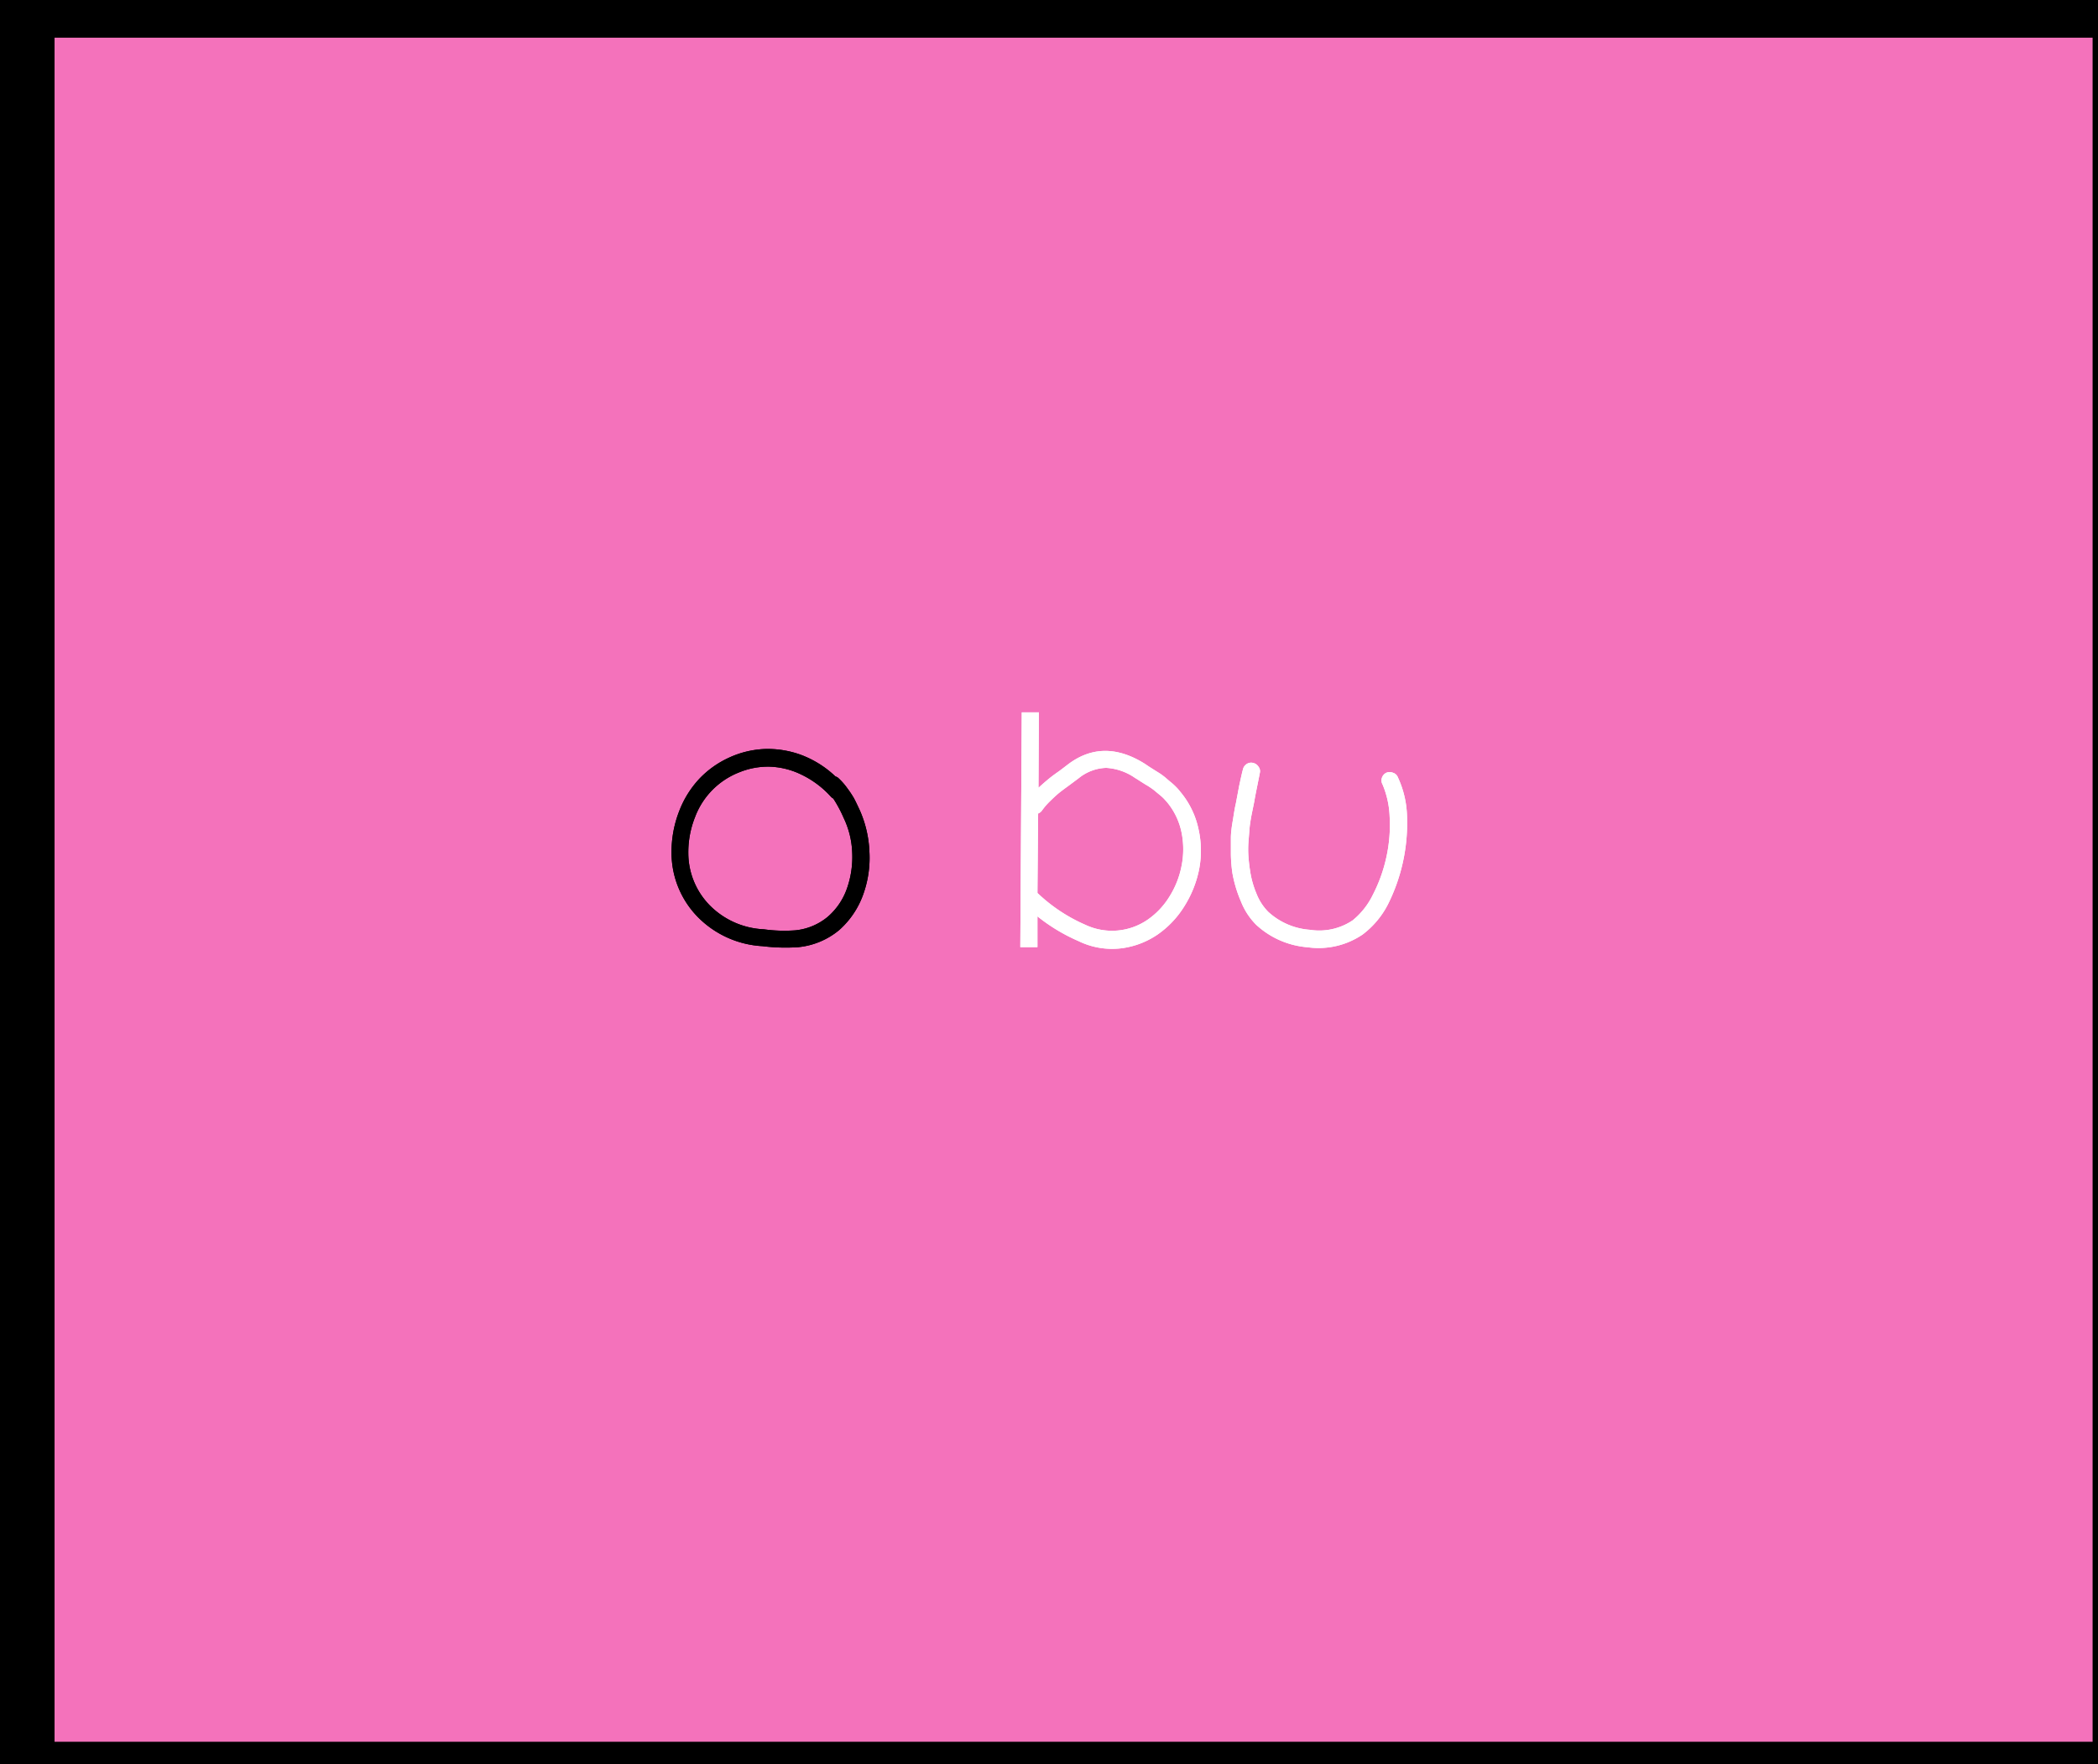 <svg id="Layer_1" data-name="Layer 1" xmlns="http://www.w3.org/2000/svg" viewBox="0 0 245 206"><rect x="0" y="0" width="245" height="206" fill="#333333" stroke="none"/><defs><style>.cls-1{fill:#f472bb;stroke:#000;stroke-miterlimit:10;stroke-width:7px;}.cls-2{fill:#fff;}</style></defs><title>o bu</title><rect class="cls-1" x="2.87" y="0.9" width="245" height="206"/><path d="M97.56,90.67a.88.88,0,0,1,.31.16A7.81,7.81,0,0,1,99,92.12a11.7,11.7,0,0,1,.72,1.09q.21.39.68,1.4a13.26,13.26,0,0,1,1.13,4.88,12.61,12.61,0,0,1-.74,5A10.06,10.06,0,0,1,98,108.61a8.82,8.82,0,0,1-4.8,2,21.88,21.88,0,0,1-4.17-.12,11.49,11.49,0,0,1-7.45-3.31,10.71,10.71,0,0,1-3.16-7.6,13.1,13.1,0,0,1,.9-4.87,11.55,11.55,0,0,1,2.38-3.8,11.17,11.17,0,0,1,3.45-2.44,11,11,0,0,1,4.08-1,11.29,11.29,0,0,1,4.31.68A11.88,11.88,0,0,1,97.56,90.67ZM97,93a11.16,11.16,0,0,0-3.43-2.55,9.12,9.12,0,0,0-3.69-.92,8.88,8.88,0,0,0-3.55.66,9,9,0,0,0-5.15,5.19,11.1,11.1,0,0,0-.8,4.25,8.73,8.73,0,0,0,2.61,6.2,9.47,9.47,0,0,0,6.2,2.69,17.32,17.32,0,0,0,3.71.12,7,7,0,0,0,3.74-1.56,7.72,7.72,0,0,0,2.26-3.31,11.07,11.07,0,0,0,.62-4.17,10.21,10.21,0,0,0-1-4.09,15.4,15.4,0,0,0-1.21-2.26A1,1,0,0,1,97,93Z"/><path class="cls-2" d="M119.32,83.19h2L121.27,92q.51-.47,1.07-.94t1.33-1q.76-.57,1-.76,4.13-3.16,9-.12l.58.39.62.39.62.39q.39.27.62.47l.55.47a6.93,6.93,0,0,1,.64.57,5.62,5.62,0,0,1,.53.6,10,10,0,0,1,2.13,4.37,11.44,11.44,0,0,1,.06,4.74,12.81,12.81,0,0,1-1.72,4.27,11.15,11.15,0,0,1-3.1,3.28,9.64,9.64,0,0,1-4.25,1.62,8.93,8.93,0,0,1-5-.84,21.15,21.15,0,0,1-4.8-2.89l0,3.59h-2ZM121.23,95l-.08,9.28a19.15,19.15,0,0,0,5.58,3.71,7.33,7.33,0,0,0,7.29-.59,9,9,0,0,0,2.54-2.69,10.44,10.44,0,0,0,1.42-3.59,9.88,9.88,0,0,0,0-3.9,8.05,8.05,0,0,0-1.7-3.55q-.2-.23-.41-.45a6.17,6.17,0,0,0-.51-.45l-.47-.39a6,6,0,0,0-.55-.41,5.76,5.76,0,0,0-.53-.33l-.62-.39q-.47-.31-.62-.39a6.57,6.57,0,0,0-3.39-1.19,5.35,5.35,0,0,0-3.24,1.23l-1.21.9q-.86.62-1.23.94t-.92.86a7.78,7.78,0,0,0-.9,1.05A1,1,0,0,1,121.23,95Z"/><path class="cls-2" d="M147.13,90.21q-.08.43-.33,1.66t-.33,1.74l-.31,1.52q-.2,1.05-.25,1.7t-.12,1.52a12,12,0,0,0,0,1.68q.06.8.18,1.58a10.92,10.92,0,0,0,.76,2.75,6.2,6.2,0,0,0,1.38,2.13,8.06,8.06,0,0,0,4.86,2.09,7,7,0,0,0,5-1.11,8.84,8.84,0,0,0,2.36-3,17.82,17.82,0,0,0,1.58-4.43,17.37,17.37,0,0,0,.37-4.66,10.61,10.61,0,0,0-.84-3.8.91.91,0,0,1-.06-.76,1,1,0,0,1,.51-.58,1,1,0,0,1,.78,0,.88.88,0,0,1,.57.53,11.46,11.46,0,0,1,1.07,4.56,21.19,21.19,0,0,1-2.2,10.22,10.26,10.26,0,0,1-3,3.59,9.15,9.15,0,0,1-6.4,1.48,10,10,0,0,1-6-2.61,8,8,0,0,1-1.79-2.73,14.89,14.89,0,0,1-1-3.31,17,17,0,0,1-.18-2.2q0-1.15,0-1.93t.25-2.16q.21-1.38.33-1.85l.39-2.07q.35-1.64.43-1.87a1,1,0,0,1,.43-.66.93.93,0,0,1,.76-.14,1,1,0,0,1,.64.45A.84.84,0,0,1,147.13,90.21Z"/><path d="M97.56,90.67a.88.88,0,0,1,.31.16A7.81,7.81,0,0,1,99,92.12a11.7,11.7,0,0,1,.72,1.09q.21.39.68,1.4a13.26,13.26,0,0,1,1.13,4.88,12.61,12.61,0,0,1-.74,5A10.06,10.06,0,0,1,98,108.61a8.82,8.82,0,0,1-4.8,2,21.88,21.88,0,0,1-4.17-.12,11.49,11.49,0,0,1-7.45-3.31,10.71,10.71,0,0,1-3.16-7.6,13.1,13.1,0,0,1,.9-4.87,11.55,11.55,0,0,1,2.38-3.8,11.17,11.17,0,0,1,3.45-2.44,11,11,0,0,1,4.08-1,11.29,11.29,0,0,1,4.31.68A11.88,11.88,0,0,1,97.56,90.67ZM97,93a11.16,11.16,0,0,0-3.43-2.55,9.12,9.12,0,0,0-3.69-.92,8.88,8.88,0,0,0-3.55.66,9,9,0,0,0-5.15,5.19,11.1,11.1,0,0,0-.8,4.25,8.73,8.73,0,0,0,2.61,6.2,9.47,9.47,0,0,0,6.2,2.69,17.32,17.32,0,0,0,3.71.12,7,7,0,0,0,3.74-1.56,7.72,7.72,0,0,0,2.26-3.31,11.07,11.07,0,0,0,.62-4.17,10.21,10.21,0,0,0-1-4.09,15.4,15.4,0,0,0-1.21-2.26A1,1,0,0,1,97,93Z"/><path class="cls-2" d="M119.32,83.19h2L121.27,92q.51-.47,1.07-.94t1.33-1q.76-.57,1-.76,4.13-3.16,9-.12l.58.39.62.39.62.39q.39.27.62.47l.55.47a6.93,6.93,0,0,1,.64.57,5.62,5.62,0,0,1,.53.6,10,10,0,0,1,2.13,4.37,11.44,11.44,0,0,1,.06,4.74,12.81,12.81,0,0,1-1.72,4.27,11.15,11.15,0,0,1-3.1,3.28,9.64,9.64,0,0,1-4.25,1.62,8.93,8.93,0,0,1-5-.84,21.15,21.15,0,0,1-4.8-2.89l0,3.59h-2ZM121.23,95l-.08,9.28a19.15,19.15,0,0,0,5.58,3.71,7.33,7.33,0,0,0,7.29-.59,9,9,0,0,0,2.54-2.69,10.44,10.44,0,0,0,1.42-3.59,9.88,9.88,0,0,0,0-3.9,8.05,8.05,0,0,0-1.7-3.55q-.2-.23-.41-.45a6.17,6.17,0,0,0-.51-.45l-.47-.39a6,6,0,0,0-.55-.41,5.76,5.76,0,0,0-.53-.33l-.62-.39q-.47-.31-.62-.39a6.57,6.57,0,0,0-3.39-1.19,5.35,5.35,0,0,0-3.24,1.23l-1.21.9q-.86.62-1.23.94t-.92.86a7.78,7.78,0,0,0-.9,1.05A1,1,0,0,1,121.23,95Z"/><path class="cls-2" d="M147.13,90.21q-.08.43-.33,1.66t-.33,1.74l-.31,1.52q-.2,1.05-.25,1.7t-.12,1.52a12,12,0,0,0,0,1.68q.06.8.18,1.58a10.92,10.92,0,0,0,.76,2.75,6.2,6.2,0,0,0,1.38,2.13,8.06,8.06,0,0,0,4.86,2.09,7,7,0,0,0,5-1.11,8.84,8.84,0,0,0,2.36-3,17.82,17.82,0,0,0,1.58-4.43,17.37,17.37,0,0,0,.37-4.66,10.61,10.61,0,0,0-.84-3.8.91.91,0,0,1-.06-.76,1,1,0,0,1,.51-.58,1,1,0,0,1,.78,0,.88.88,0,0,1,.57.53,11.46,11.46,0,0,1,1.07,4.56,21.19,21.19,0,0,1-2.2,10.22,10.26,10.26,0,0,1-3,3.59,9.15,9.15,0,0,1-6.4,1.48,10,10,0,0,1-6-2.61,8,8,0,0,1-1.79-2.73,14.89,14.89,0,0,1-1-3.31,17,17,0,0,1-.18-2.2q0-1.15,0-1.93t.25-2.16q.21-1.38.33-1.85l.39-2.07q.35-1.64.43-1.87a1,1,0,0,1,.43-.66.93.93,0,0,1,.76-.14,1,1,0,0,1,.64.45A.84.84,0,0,1,147.13,90.21Z"/></svg>